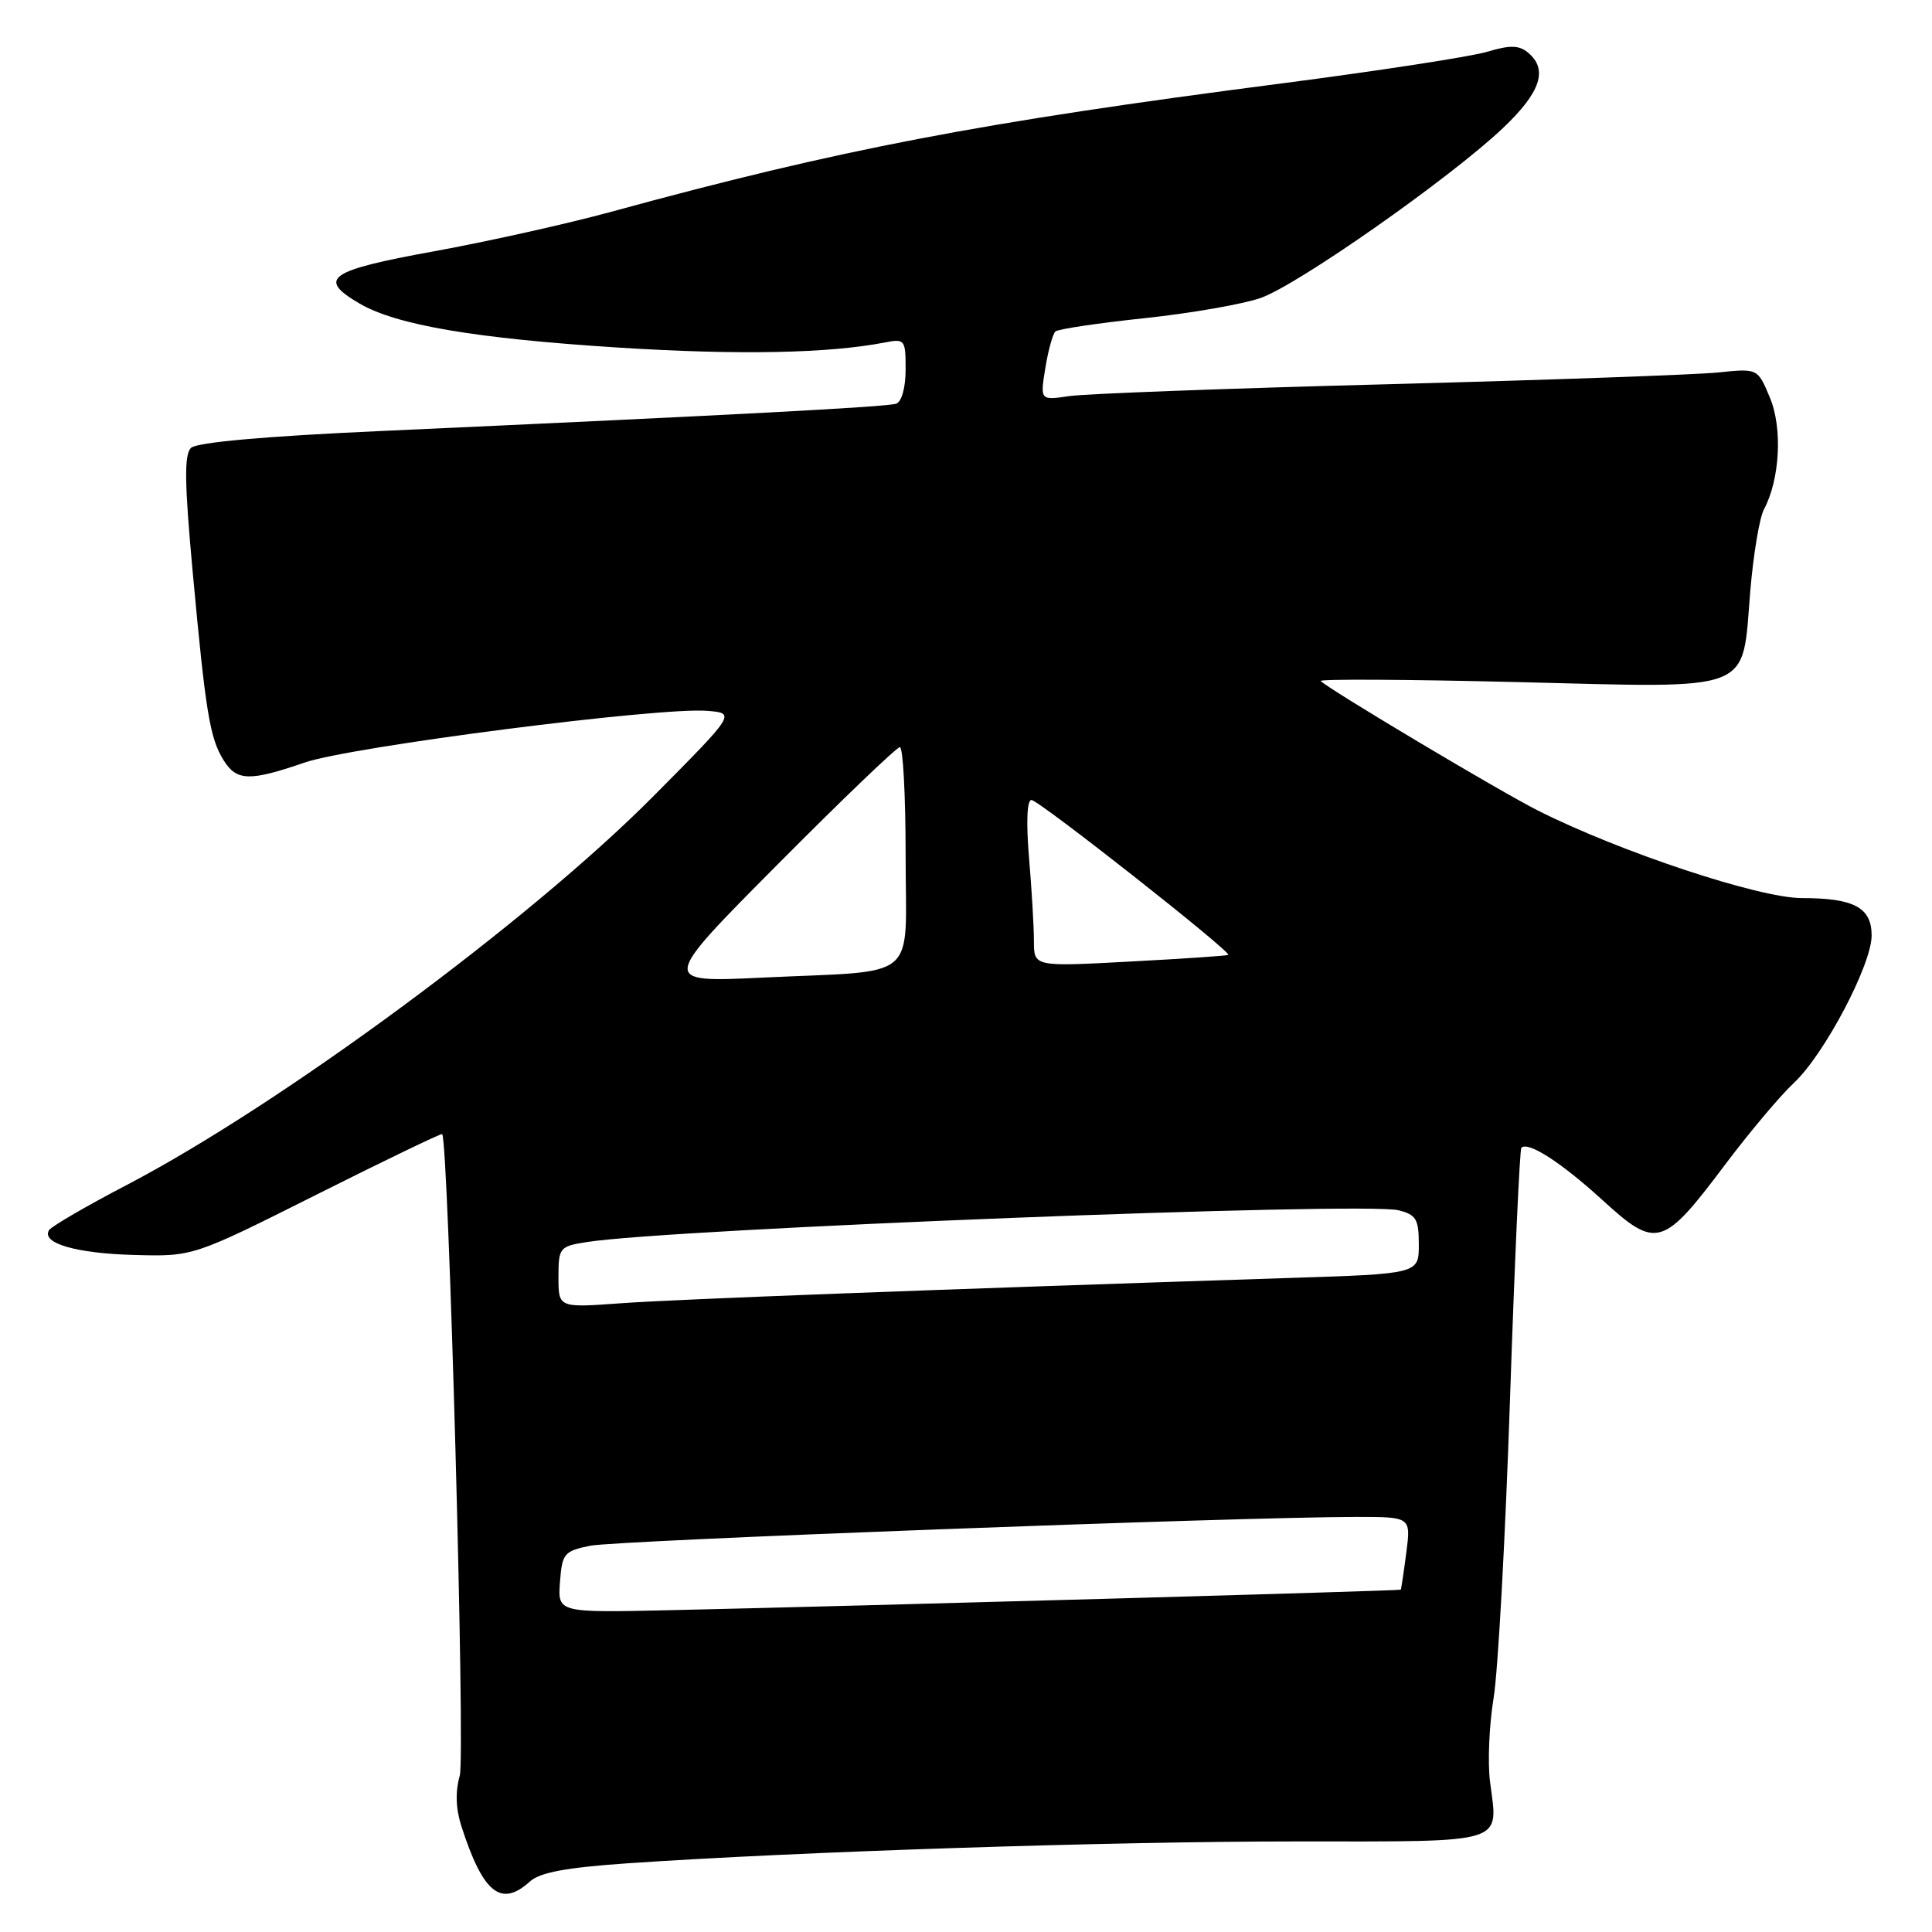 <?xml version="1.0" encoding="UTF-8" standalone="no"?>
<!DOCTYPE svg PUBLIC "-//W3C//DTD SVG 1.1//EN" "http://www.w3.org/Graphics/SVG/1.1/DTD/svg11.dtd" >
<svg xmlns="http://www.w3.org/2000/svg" xmlns:xlink="http://www.w3.org/1999/xlink" version="1.1" viewBox="0 0 256 256">
 <g >
 <path fill="currentColor"
d=" M 70.19 249.33 C 71.54 248.10 75.00 247.46 83.26 246.89 C 105.75 245.35 147.08 244.00 171.64 244.00 C 199.98 244.00 198.51 244.45 197.44 236.12 C 197.11 233.58 197.32 228.57 197.91 225.00 C 198.50 221.43 199.47 203.65 200.08 185.50 C 200.69 167.35 201.37 152.31 201.59 152.09 C 202.47 151.19 206.87 154.03 212.34 159.02 C 219.48 165.55 220.34 165.30 228.57 154.34 C 231.81 150.03 235.92 145.15 237.69 143.50 C 241.71 139.77 248.00 127.84 248.00 123.96 C 248.00 120.25 245.67 119.00 238.74 119.00 C 233.09 119.00 214.67 112.89 203.80 107.41 C 198.79 104.89 176.07 91.34 175.00 90.24 C 174.72 89.96 186.46 90.02 201.08 90.38 C 232.82 91.16 230.79 91.95 231.92 78.32 C 232.33 73.47 233.14 68.60 233.73 67.50 C 235.85 63.54 236.22 56.70 234.51 52.66 C 232.90 48.81 232.90 48.81 227.70 49.35 C 224.84 49.65 205.18 50.35 184.00 50.91 C 162.82 51.46 143.77 52.17 141.66 52.49 C 137.82 53.05 137.82 53.05 138.51 48.78 C 138.89 46.42 139.50 44.24 139.85 43.92 C 140.21 43.60 145.52 42.81 151.66 42.16 C 157.80 41.51 164.72 40.30 167.05 39.48 C 172.00 37.74 192.24 23.54 199.19 16.93 C 204.16 12.21 205.15 9.20 202.47 6.97 C 201.27 5.98 200.10 5.95 197.06 6.86 C 194.93 7.50 182.69 9.38 169.85 11.05 C 129.80 16.23 111.29 19.78 81.00 28.06 C 75.22 29.64 64.65 32.00 57.50 33.30 C 43.49 35.85 41.98 36.91 47.64 40.22 C 52.54 43.08 62.96 44.85 82.00 46.06 C 97.86 47.06 109.78 46.83 117.25 45.38 C 119.89 44.86 120.00 45.00 120.00 48.95 C 120.00 51.34 119.48 53.24 118.75 53.49 C 117.52 53.92 97.62 54.97 50.50 57.11 C 35.17 57.80 26.07 58.61 25.31 59.35 C 24.39 60.24 24.45 64.01 25.54 75.87 C 27.25 94.44 27.81 97.84 29.64 100.75 C 31.36 103.51 33.08 103.55 40.37 101.04 C 46.54 98.92 87.40 93.67 93.70 94.19 C 97.50 94.50 97.50 94.50 86.50 105.58 C 70.18 122.01 37.27 146.30 16.88 156.97 C 11.47 159.79 6.80 162.51 6.50 163.00 C 5.43 164.73 10.10 166.09 17.81 166.29 C 25.59 166.50 25.59 166.50 41.99 158.27 C 51.00 153.75 58.47 150.15 58.59 150.27 C 59.43 151.20 61.67 232.68 60.92 235.29 C 60.32 237.39 60.39 239.68 61.14 241.99 C 63.99 250.84 66.38 252.78 70.19 249.33 Z  M 74.20 209.64 C 74.48 205.84 74.74 205.53 78.19 204.82 C 81.64 204.11 163.94 201.01 179.73 201.00 C 186.96 201.00 186.96 201.00 186.34 205.75 C 186.00 208.36 185.67 210.57 185.61 210.64 C 185.50 210.79 115.39 212.76 88.70 213.36 C 73.90 213.69 73.90 213.69 74.20 209.64 Z  M 74.00 169.23 C 74.00 165.32 74.13 165.15 77.75 164.58 C 88.70 162.82 180.76 159.22 185.32 160.37 C 187.65 160.95 188.00 161.55 188.00 164.91 C 188.00 168.79 188.00 168.79 170.75 169.34 C 123.72 170.87 89.69 172.15 82.25 172.69 C 74.00 173.29 74.00 173.29 74.00 169.23 Z  M 102.99 114.59 C 111.51 106.01 118.82 99.00 119.24 99.00 C 119.66 99.00 120.00 105.49 120.00 113.42 C 120.00 130.33 122.12 128.53 101.00 129.54 C 87.50 130.18 87.50 130.18 102.99 114.59 Z  M 137.00 124.70 C 137.00 122.83 136.71 117.86 136.35 113.65 C 135.96 108.98 136.08 106.00 136.67 106.00 C 137.63 106.00 163.23 126.15 162.75 126.53 C 162.61 126.64 156.76 127.04 149.75 127.41 C 137.00 128.10 137.00 128.10 137.00 124.70 Z "/>
</g>
</svg>